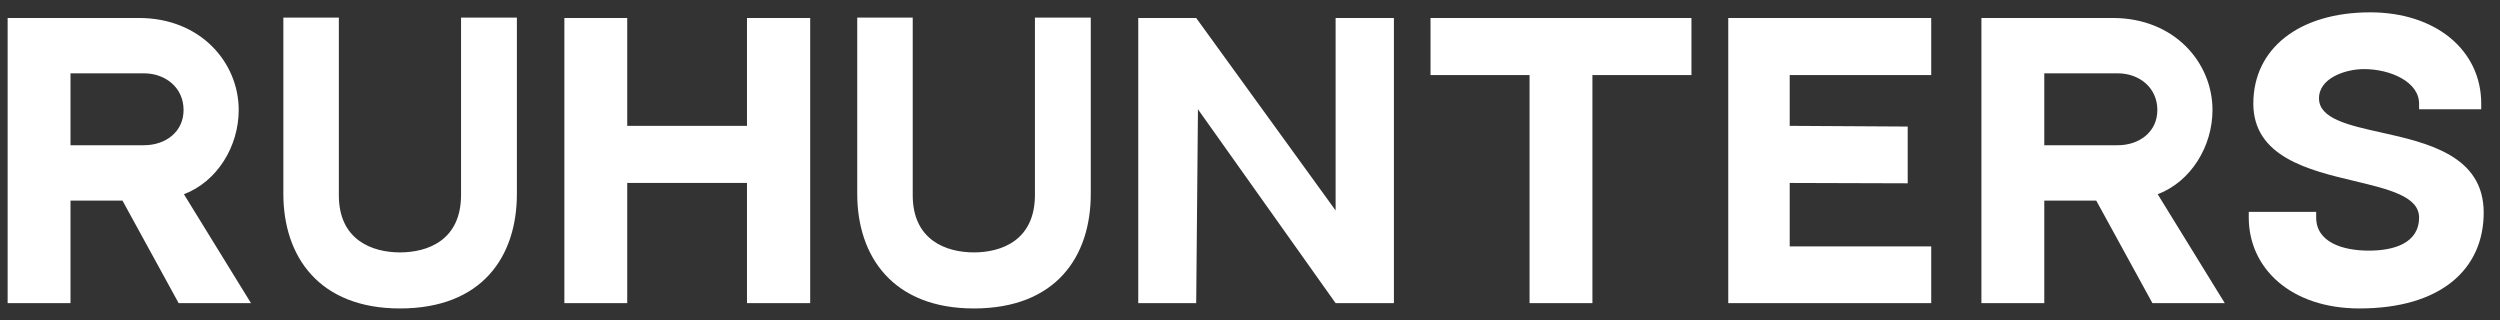 <svg width="1000" height="128" viewBox="0 0 1000 128" fill="none" xmlns="http://www.w3.org/2000/svg">
<rect x="0" y="0" width="1000" height="128" fill="#333333" stroke="none"/>
<path d="M73.57 77.693L100.4 121.263H71.463L48.988 80.232C31.008 80.232 28.198 80.232 28.198 80.232V121.263H3.054V7.193H55.59C80.312 7.193 95.483 25.1 95.483 43.994C95.483 58.517 86.914 72.617 73.57 77.693ZM28.198 58.094H57.556C66.266 58.094 73.43 52.736 73.43 43.994C73.43 35.111 66.266 29.33 57.556 29.33H28.198V58.094ZM184.42 7.052H206.755V77.553C206.755 102.651 192.849 123.379 159.979 123.379C127.671 123.379 113.342 102.651 113.342 77.553V7.052H135.537V77.27V78.117C135.537 96.024 148.881 100.959 159.979 100.959C171.216 100.959 184.42 96.024 184.42 77.976V77.27V7.052ZM250.892 7.193V50.339H298.792V7.193H324.077V121.263H298.792V73.182H250.892V121.263H225.748V7.193H250.892ZM413.973 7.052H436.308V77.553C436.308 102.651 422.402 123.379 389.532 123.379C357.224 123.379 342.896 102.651 342.896 77.553V7.052H365.09V77.27V78.117C365.09 96.024 378.434 100.959 389.532 100.959C400.769 100.959 413.973 96.024 413.973 77.976V77.27V7.052ZM534.245 7.193H557.563V121.263H534.245L479.181 43.712L478.479 121.263H455.301V7.193H478.479L534.245 84.18V7.193ZM572.212 7.193H676.579V30.035H636.969V121.263H611.825V30.035H572.212V7.193ZM691.303 7.193H772.491V30.035H715.881V50.339L763.082 50.621V73.323L715.881 73.182V98.562H772.491V121.263H691.303V7.193ZM863.082 77.693L889.914 121.263H860.975L838.498 80.232C820.518 80.232 817.713 80.232 817.713 80.232V121.263H792.565V7.193H845.102C869.827 7.193 884.995 25.1 884.995 43.994C884.995 58.517 876.424 72.617 863.082 77.693ZM817.713 58.094H847.069C855.78 58.094 862.941 52.736 862.941 43.994C862.941 35.111 855.78 29.33 847.069 29.33H817.713V58.094ZM952.599 53.018C970.861 57.107 993.478 62.183 993.478 85.026C993.478 107.586 976.478 123.379 943.753 123.379C916.498 123.379 899.505 107.445 899.505 87V84.743H926.471V87C926.471 96.87 937.008 100.254 947.545 100.254C957.518 100.254 967.632 97.293 967.632 87C967.632 78.54 955.552 75.719 941.505 72.336C923.666 68.106 901.33 62.747 901.33 41.456C901.33 19.319 919.733 4.937 948.102 4.937C974.23 4.937 992.491 20.024 992.491 41.456V43.712H967.632V41.456C967.632 32.855 956.391 27.638 945.579 27.638C938.27 27.638 927.599 31.163 927.599 39.341C927.599 47.378 939.116 50.057 952.599 53.018Z" fill="white"/>
</svg>
